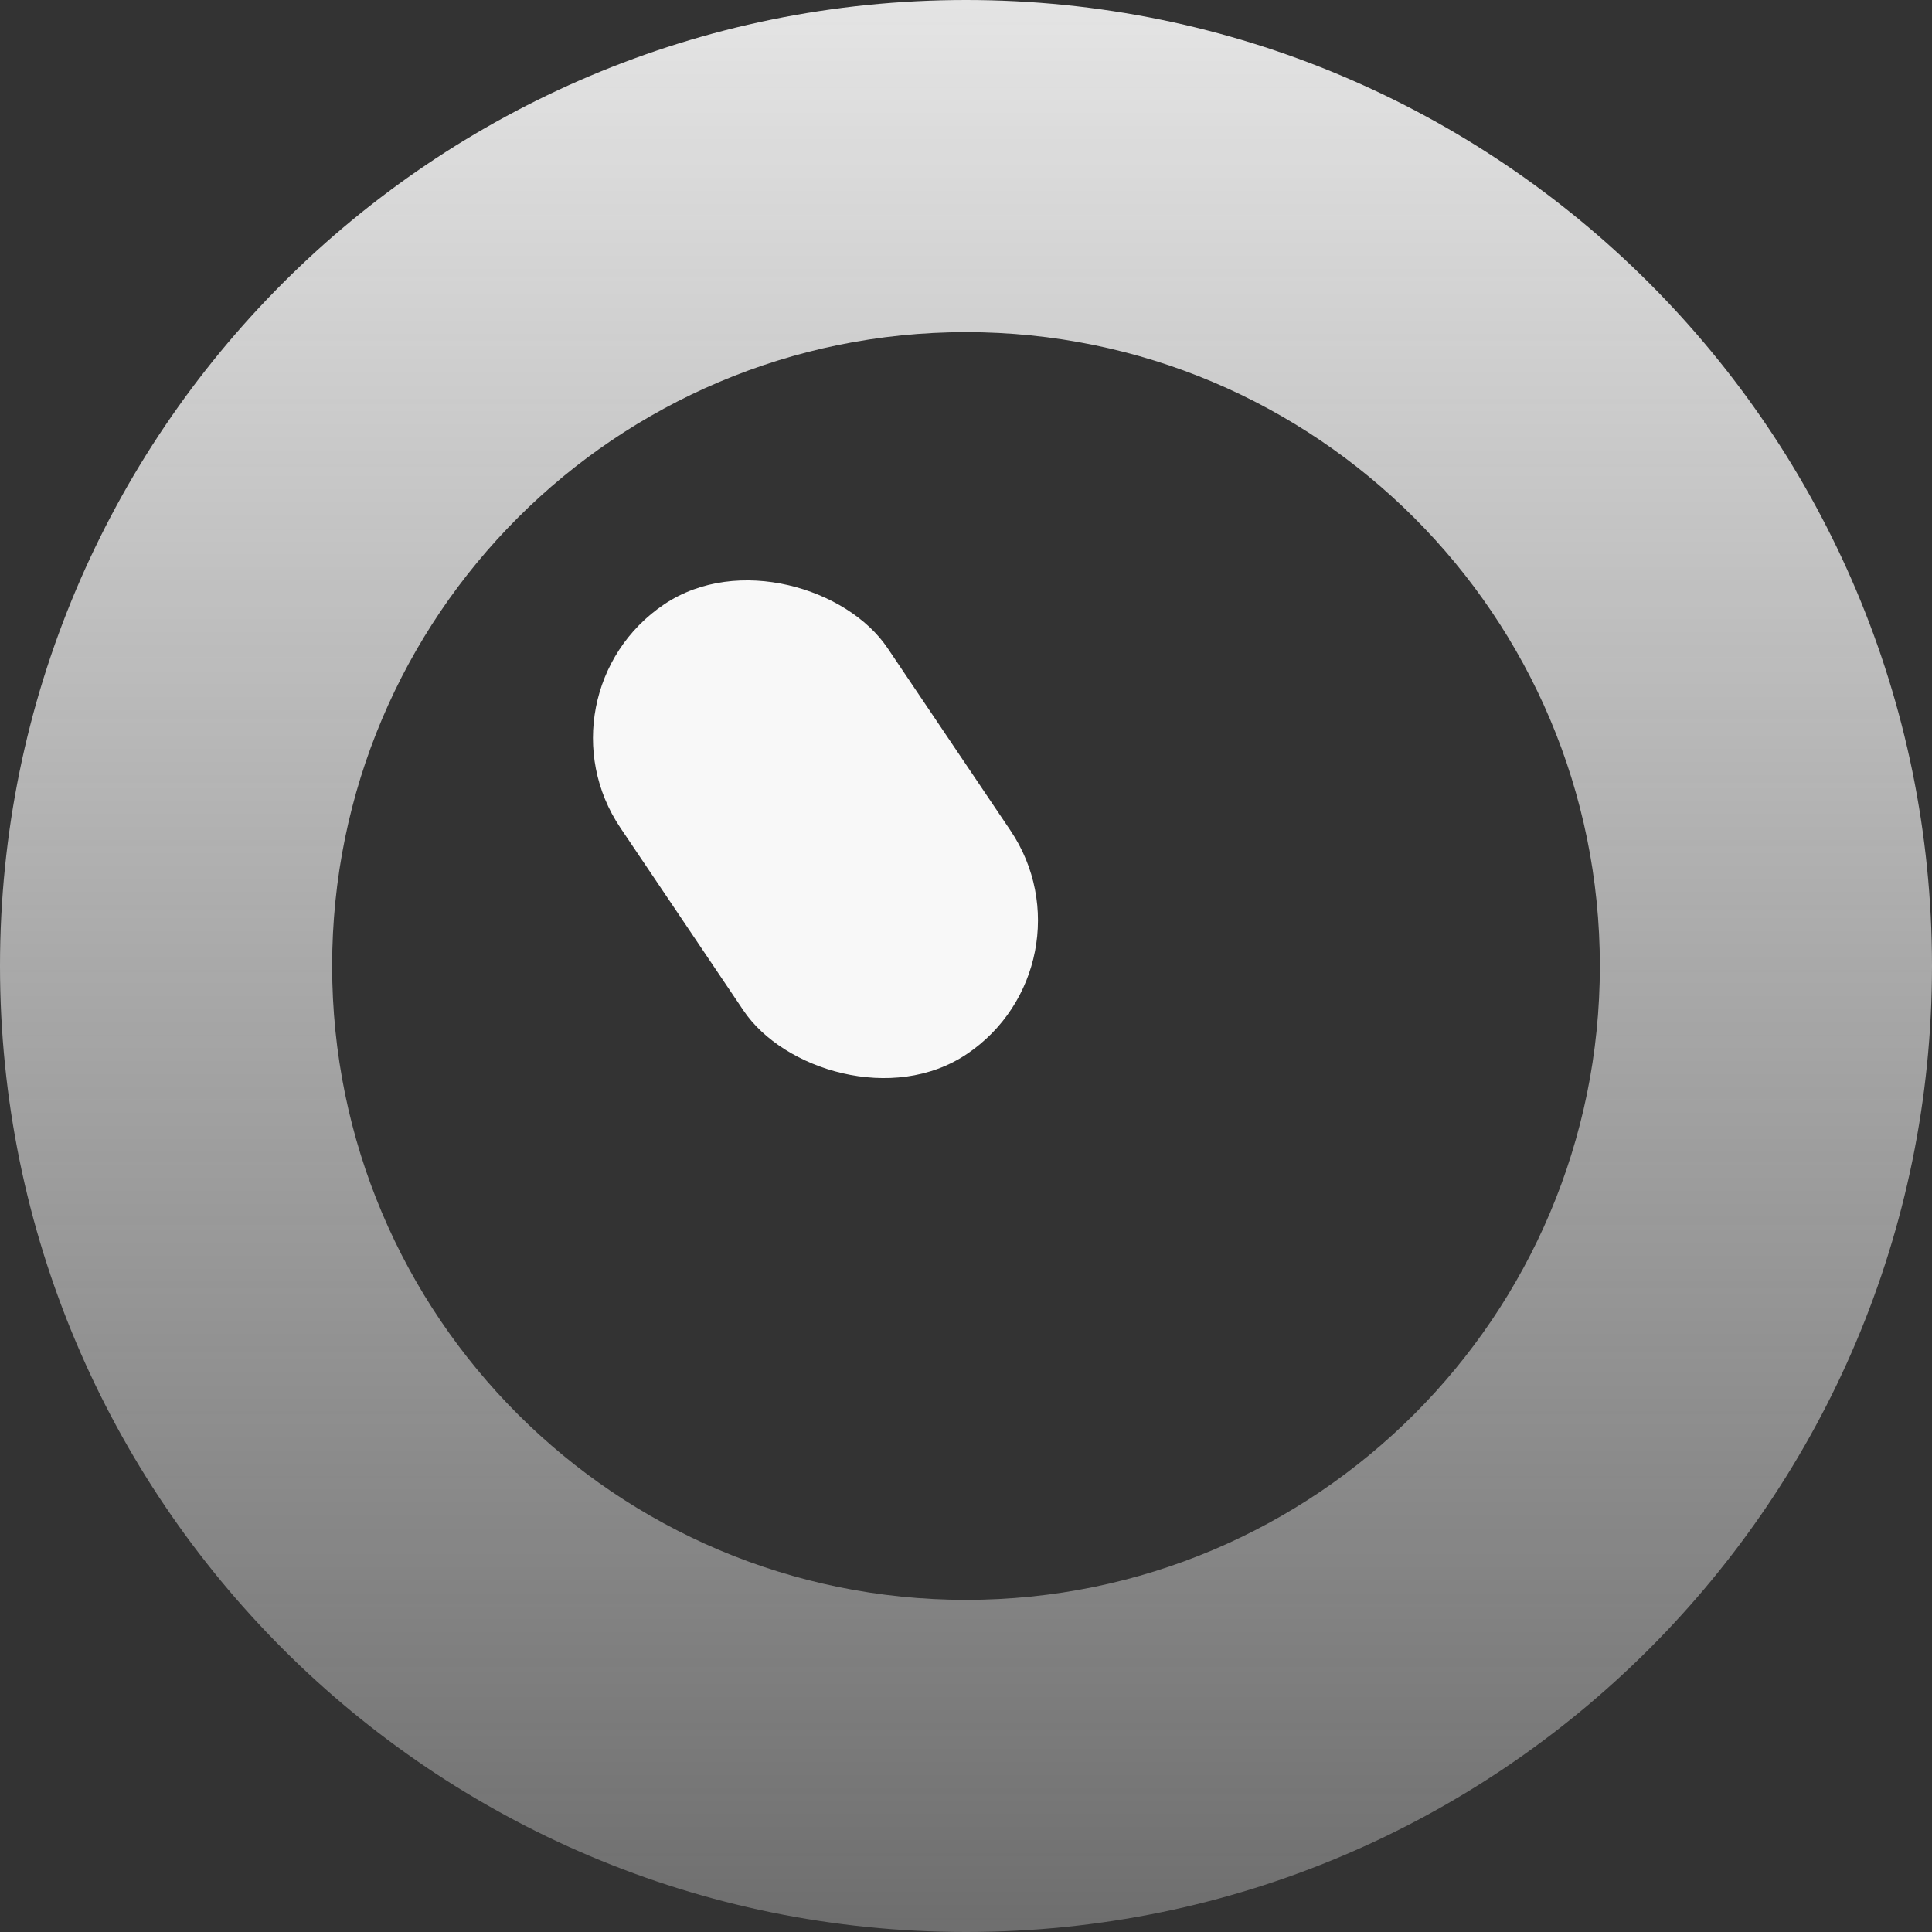 <svg width="24" height="24" viewBox="0 0 24 24" fill="none" xmlns="http://www.w3.org/2000/svg">
<rect x="0" y="0" width="24" height="24" fill="#333333" stroke="none"/>
<path d="M24 12C24 18.627 18.627 24 12 24C5.373 24 0 18.627 0 12C0 5.373 5.373 0 12 0C18.627 0 24 5.373 24 12ZM4.126 12C4.126 16.349 7.651 19.874 12 19.874C16.349 19.874 19.874 16.349 19.874 12C19.874 7.651 16.349 4.126 12 4.126C7.651 4.126 4.126 7.651 4.126 12Z" fill="url(#paint0_linear_5158_132644)"/>
<rect x="6.59" y="8.626" width="4" height="6.734" rx="2" transform="rotate(-33.969 6.59 8.626)" fill="#F8F8F8"/>
<defs>
<linearGradient id="paint0_linear_5158_132644" x1="12" y1="0" x2="12" y2="24" gradientUnits="userSpaceOnUse">
<stop stop-color="#F8F8F8" stop-opacity="0.9"/>
<stop offset="1" stop-color="#F8F8F8" stop-opacity="0.3"/>
</linearGradient>
</defs>
</svg>
